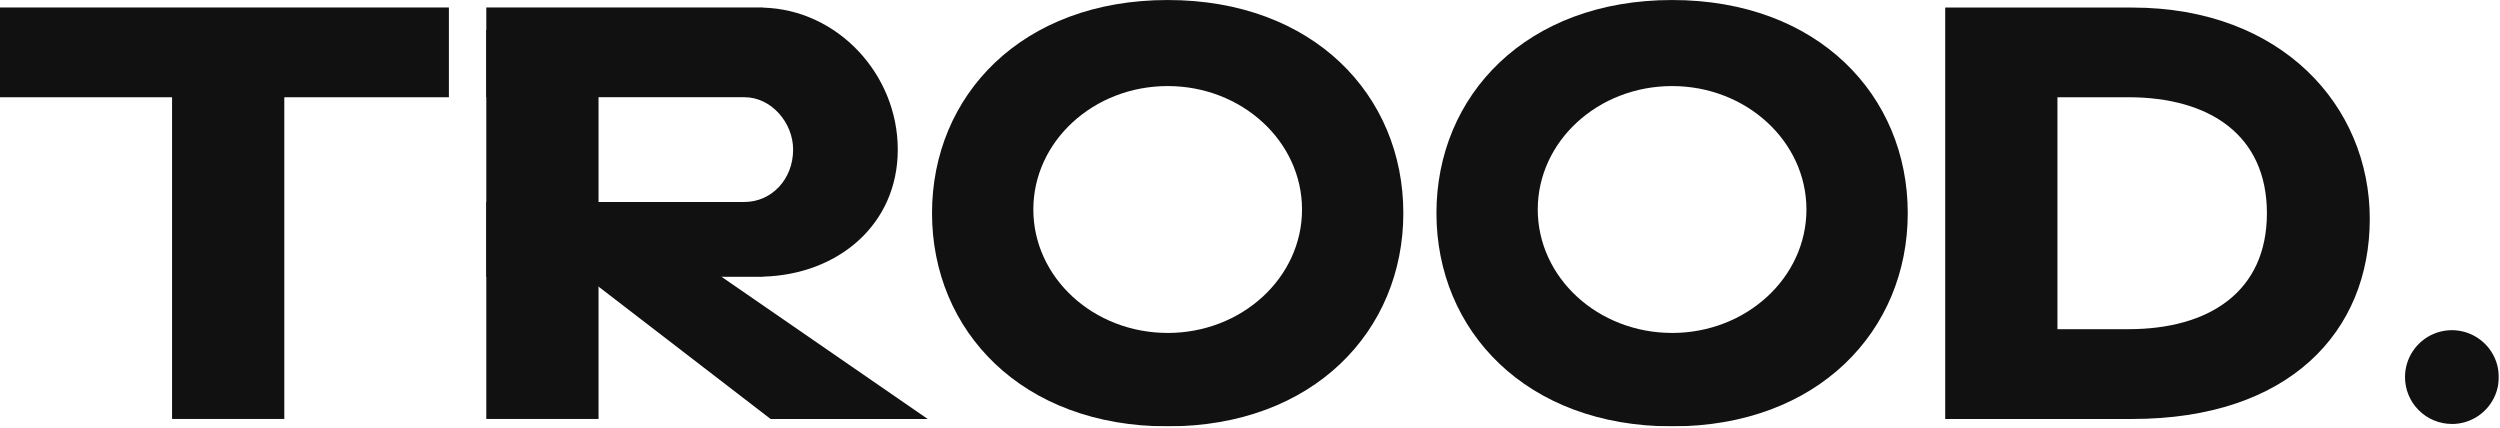<svg width="1220" height="209" viewBox="0 0 1220 209" fill="none" xmlns="http://www.w3.org/2000/svg">
<g clip-path="url(#clip0_16711_13275)">
<path d="M219.06 3.65H0V47.46H219.06V3.65Z" fill="#111111"/>
<path d="M138.739 14.6H83.969V204.45H138.739V14.6Z" fill="#111111"/>
<path d="M292.082 14.6H237.312V204.45H292.082V14.6Z" fill="#111111"/>
<mask id="mask0_16711_13275" style="mask-type:luminance" maskUnits="userSpaceOnUse" x="-631" y="-768" width="2481" height="1750">
<path d="M1849.71 -768H-630.289V982H1849.71V-768Z" fill="white"/>
</mask>
<g mask="url(#mask0_16711_13275)">
<path d="M438.113 73.001C438.113 36.311 408.853 4.701 372.403 3.721V3.631H237.312V47.441H363.312C376.413 47.441 387.043 59.891 387.043 73.001C387.043 87.601 376.413 98.561 363.312 98.561H237.312V135.071H372.403V135.001C408.853 134.001 438.113 109.721 438.113 73.001Z" fill="#111111"/>
</g>
<path d="M346.843 131.441H281.133L376.053 204.461H452.723L346.843 131.441Z" fill="#111111"/>
<mask id="mask1_16711_13275" style="mask-type:luminance" maskUnits="userSpaceOnUse" x="-631" y="-768" width="2481" height="1750">
<path d="M1849.71 -768H-630.289V982H1849.71V-768Z" fill="white"/>
</mask>
<g mask="url(#mask1_16711_13275)">
<path d="M569.828 162.47C533.618 162.47 504.268 135.47 504.268 102.23C504.268 68.99 533.618 42 569.828 42C606.038 42 635.388 69 635.388 102.24C635.388 135.48 606.038 162.48 569.828 162.48M569.828 0.01C498.638 0.01 454.828 46.6 454.828 104.01C454.828 161.42 498.648 208.07 569.828 208.07C641.008 208.07 684.828 161.48 684.828 104.01C684.828 46.54 641.008 0.01 569.828 0.01Z" fill="#111111"/>
<path d="M815.984 162.47C779.774 162.47 750.424 135.47 750.424 102.23C750.424 68.99 779.774 42 815.984 42C852.194 42 881.544 69 881.544 102.24C881.544 135.48 852.194 162.48 815.984 162.48M815.984 0.01C744.794 0.01 700.984 46.6 700.984 104.01C700.984 161.42 744.804 208.07 815.984 208.07C887.164 208.07 930.984 161.48 930.984 104.01C930.984 46.54 887.164 0.01 815.984 0.01Z" fill="#111111"/>
<path d="M1038.71 160.639H1004.03V47.459H1038.71C1078.03 47.459 1106.25 65.719 1106.25 104.049C1106.25 142.379 1078.03 160.639 1038.71 160.639ZM1156.45 106.789C1156.45 51.789 1113.56 3.689 1040.54 3.689H949.258V204.459H1040.54C1117.21 204.459 1156.45 161.799 1156.45 106.829" fill="#111111"/>
<path d="M1196.53 206.909C1201.06 206.909 1205.48 205.567 1209.25 203.053C1213.01 200.538 1215.94 196.965 1217.68 192.783C1219.41 188.602 1219.86 184 1218.98 179.561C1218.1 175.121 1215.92 171.042 1212.72 167.84C1209.52 164.638 1205.45 162.457 1201.01 161.571C1196.57 160.686 1191.97 161.136 1187.78 162.866C1183.6 164.595 1180.03 167.526 1177.51 171.287C1174.99 175.049 1173.64 179.473 1173.64 183.999C1173.64 190.07 1176.05 195.892 1180.34 200.185C1184.64 204.477 1190.46 206.889 1196.53 206.889" fill="#111111"/>
</g>
</g>
<defs>
<clipPath id="clip0_16711_13275">
<rect width="1219.43" height="208.11" fill="white"/>
</clipPath>
</defs>
</svg>
